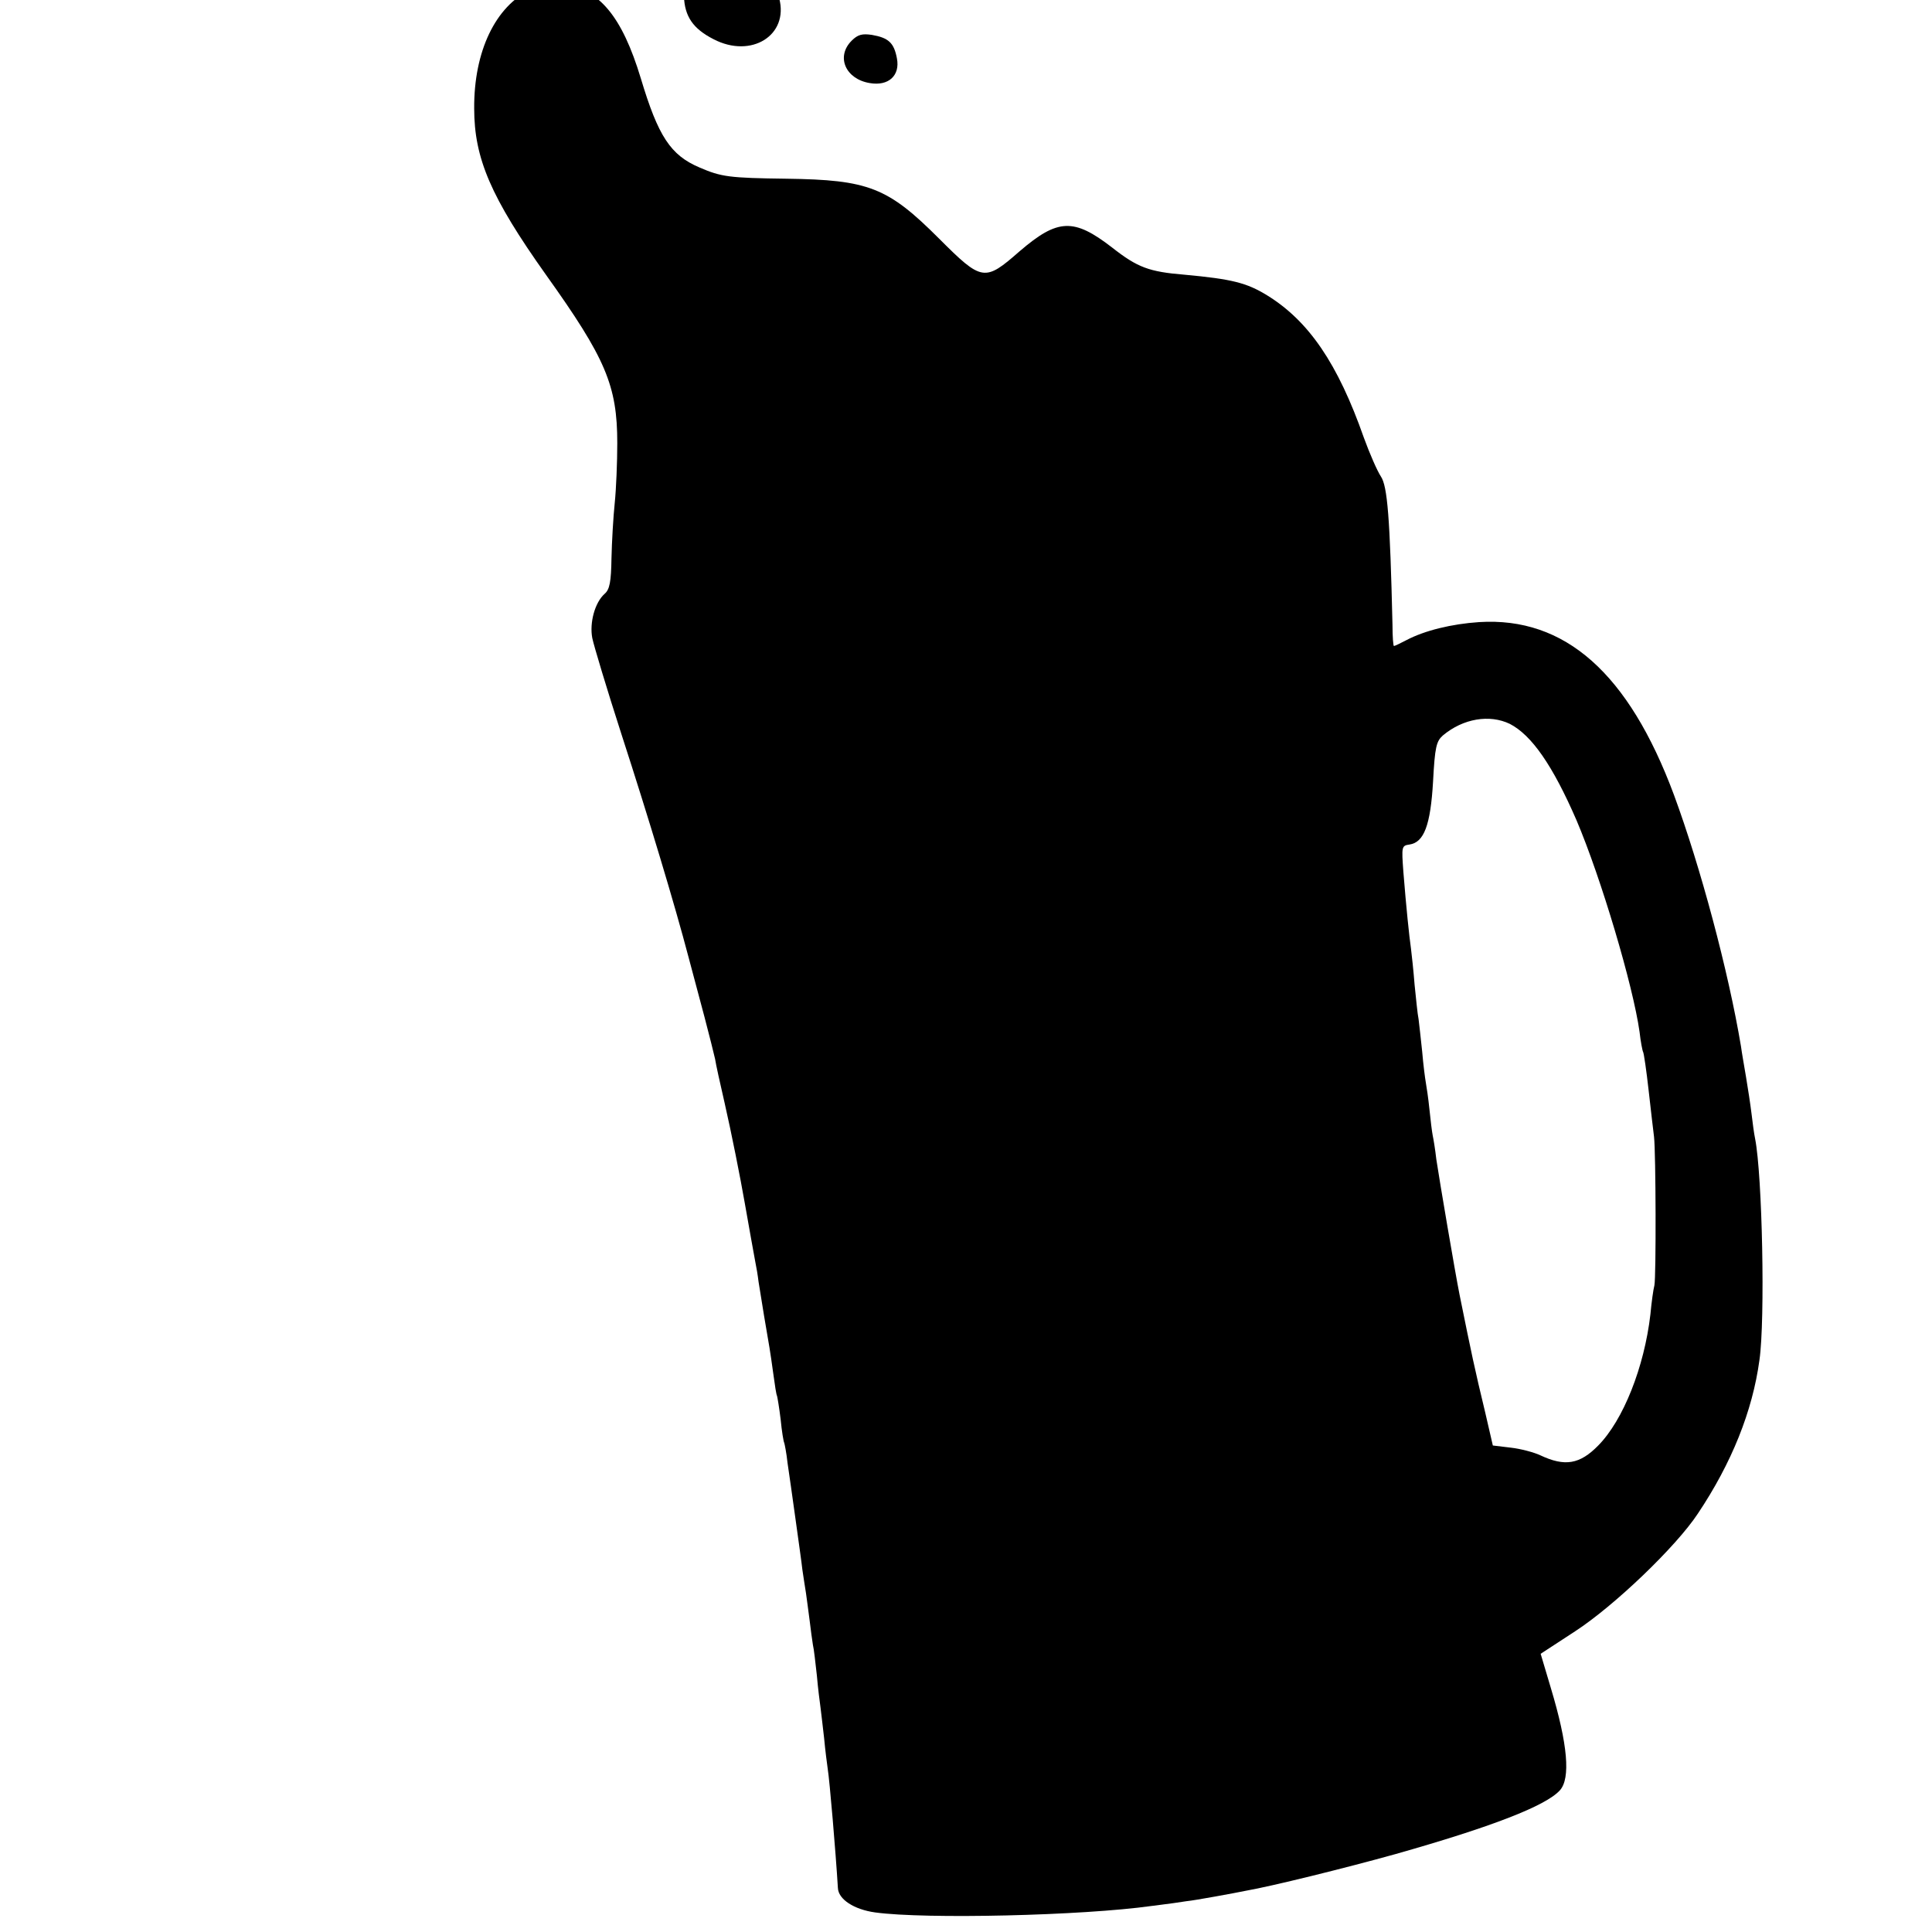 <?xml version="1.0" standalone="no"?>
<!DOCTYPE svg PUBLIC "-//W3C//DTD SVG 20010904//EN"
 "http://www.w3.org/TR/2001/REC-SVG-20010904/DTD/svg10.dtd">
<svg version="1.0" xmlns="http://www.w3.org/2000/svg"
 width="16pt" height="16pt" viewBox="0 0 16 16"
 preserveAspectRatio="xMidYMid meet">
<g transform="translate(0,16) scale(0.003,-0.003)"
fill="#000000" stroke="none">
<path d="M1189 5945 c-91 -49 -70 -184 29 -185 55 0 101 34 112 83 9 44 -5 80
-39 100 -35 20 -67 21 -102 2z"/>
<path d="M1766 5948 c-43 -9 -90 -39 -123 -77 -49 -56 -76 -217 -43 -256 36
-44 126 -53 190 -19 49 25 129 105 150 150 60 124 -33 233 -174 202z"/>
<path d="M1953 5445 c-41 -17 -67 -57 -65 -101 2 -56 25 -90 82 -119 104 -54
208 11 181 113 -13 45 -52 89 -97 108 -41 17 -60 17 -101 -1z"/>
<path d="M1465 5362 c-97 -46 -157 -170 -156 -328 0 -138 46 -245 198 -459
165 -231 197 -306 197 -465 0 -52 -3 -126 -7 -165 -4 -38 -8 -107 -9 -153 -1
-65 -5 -86 -19 -98 -27 -24 -42 -80 -34 -122 4 -20 40 -140 81 -267 74 -228
147 -470 185 -615 11 -41 31 -116 44 -165 13 -50 26 -101 29 -115 2 -14 14
-68 26 -120 19 -83 44 -209 56 -278 12 -69 25 -140 29 -162 3 -14 7 -38 9 -55
6 -39 25 -154 30 -181 2 -12 7 -45 11 -75 4 -30 8 -56 10 -59 1 -3 6 -32 10
-65 3 -32 8 -62 10 -65 1 -3 6 -27 9 -55 4 -27 14 -97 22 -155 8 -58 17 -121
19 -140 3 -19 7 -48 10 -65 2 -16 7 -50 10 -75 3 -25 7 -55 9 -67 3 -12 7 -50
11 -85 3 -35 8 -74 10 -88 2 -14 6 -52 10 -85 3 -33 8 -71 10 -85 5 -30 22
-229 28 -328 1 -32 45 -60 103 -68 139 -19 572 -9 764 18 41 5 84 11 95 13 11
1 47 7 80 13 33 6 71 13 85 16 69 12 272 62 412 101 265 75 415 133 454 176
30 33 22 127 -25 283 l-28 94 95 62 c109 71 279 234 339 325 93 139 151 283
170 424 16 111 8 510 -12 611 -3 14 -7 45 -10 70 -3 25 -10 70 -15 100 -5 30
-12 69 -14 85 -35 209 -112 496 -185 694 -125 336 -301 492 -538 477 -75 -5
-150 -23 -201 -50 -17 -9 -32 -16 -34 -16 -2 0 -4 26 -4 58 -7 298 -14 383
-32 410 -10 15 -31 63 -47 107 -72 205 -152 322 -267 393 -57 35 -98 45 -228
57 -98 8 -130 20 -200 75 -106 82 -150 80 -255 -10 -97 -85 -104 -84 -223 35
-141 141 -194 162 -421 165 -158 2 -180 5 -240 31 -80 34 -114 86 -162 246
-52 172 -116 248 -216 259 -34 3 -59 -1 -88 -14z m2703 -2027 c60 -31 118
-114 184 -266 68 -160 156 -456 174 -584 3 -27 8 -53 10 -56 2 -4 9 -51 15
-105 6 -55 13 -112 15 -129 5 -43 6 -386 1 -410 -3 -11 -8 -47 -11 -80 -17
-146 -75 -292 -144 -362 -51 -52 -92 -59 -160 -27 -17 8 -54 18 -81 21 l-50 6
-21 91 c-29 120 -38 163 -71 326 -12 60 -55 313 -64 373 -3 27 -8 57 -10 66
-2 10 -6 42 -9 72 -3 30 -8 63 -10 74 -2 11 -7 49 -10 85 -4 36 -8 76 -10 90
-3 14 -7 57 -11 95 -3 39 -8 84 -10 100 -5 35 -13 112 -21 212 -5 69 -5 72 17
75 40 6 58 53 65 174 5 95 9 111 27 127 56 47 129 59 185 32z"/>
<path d="M2351 5221 c-44 -44 -17 -106 50 -117 52 -9 84 21 75 68 -8 43 -23
57 -69 65 -27 4 -39 1 -56 -16z"/>
</g>
</svg>
